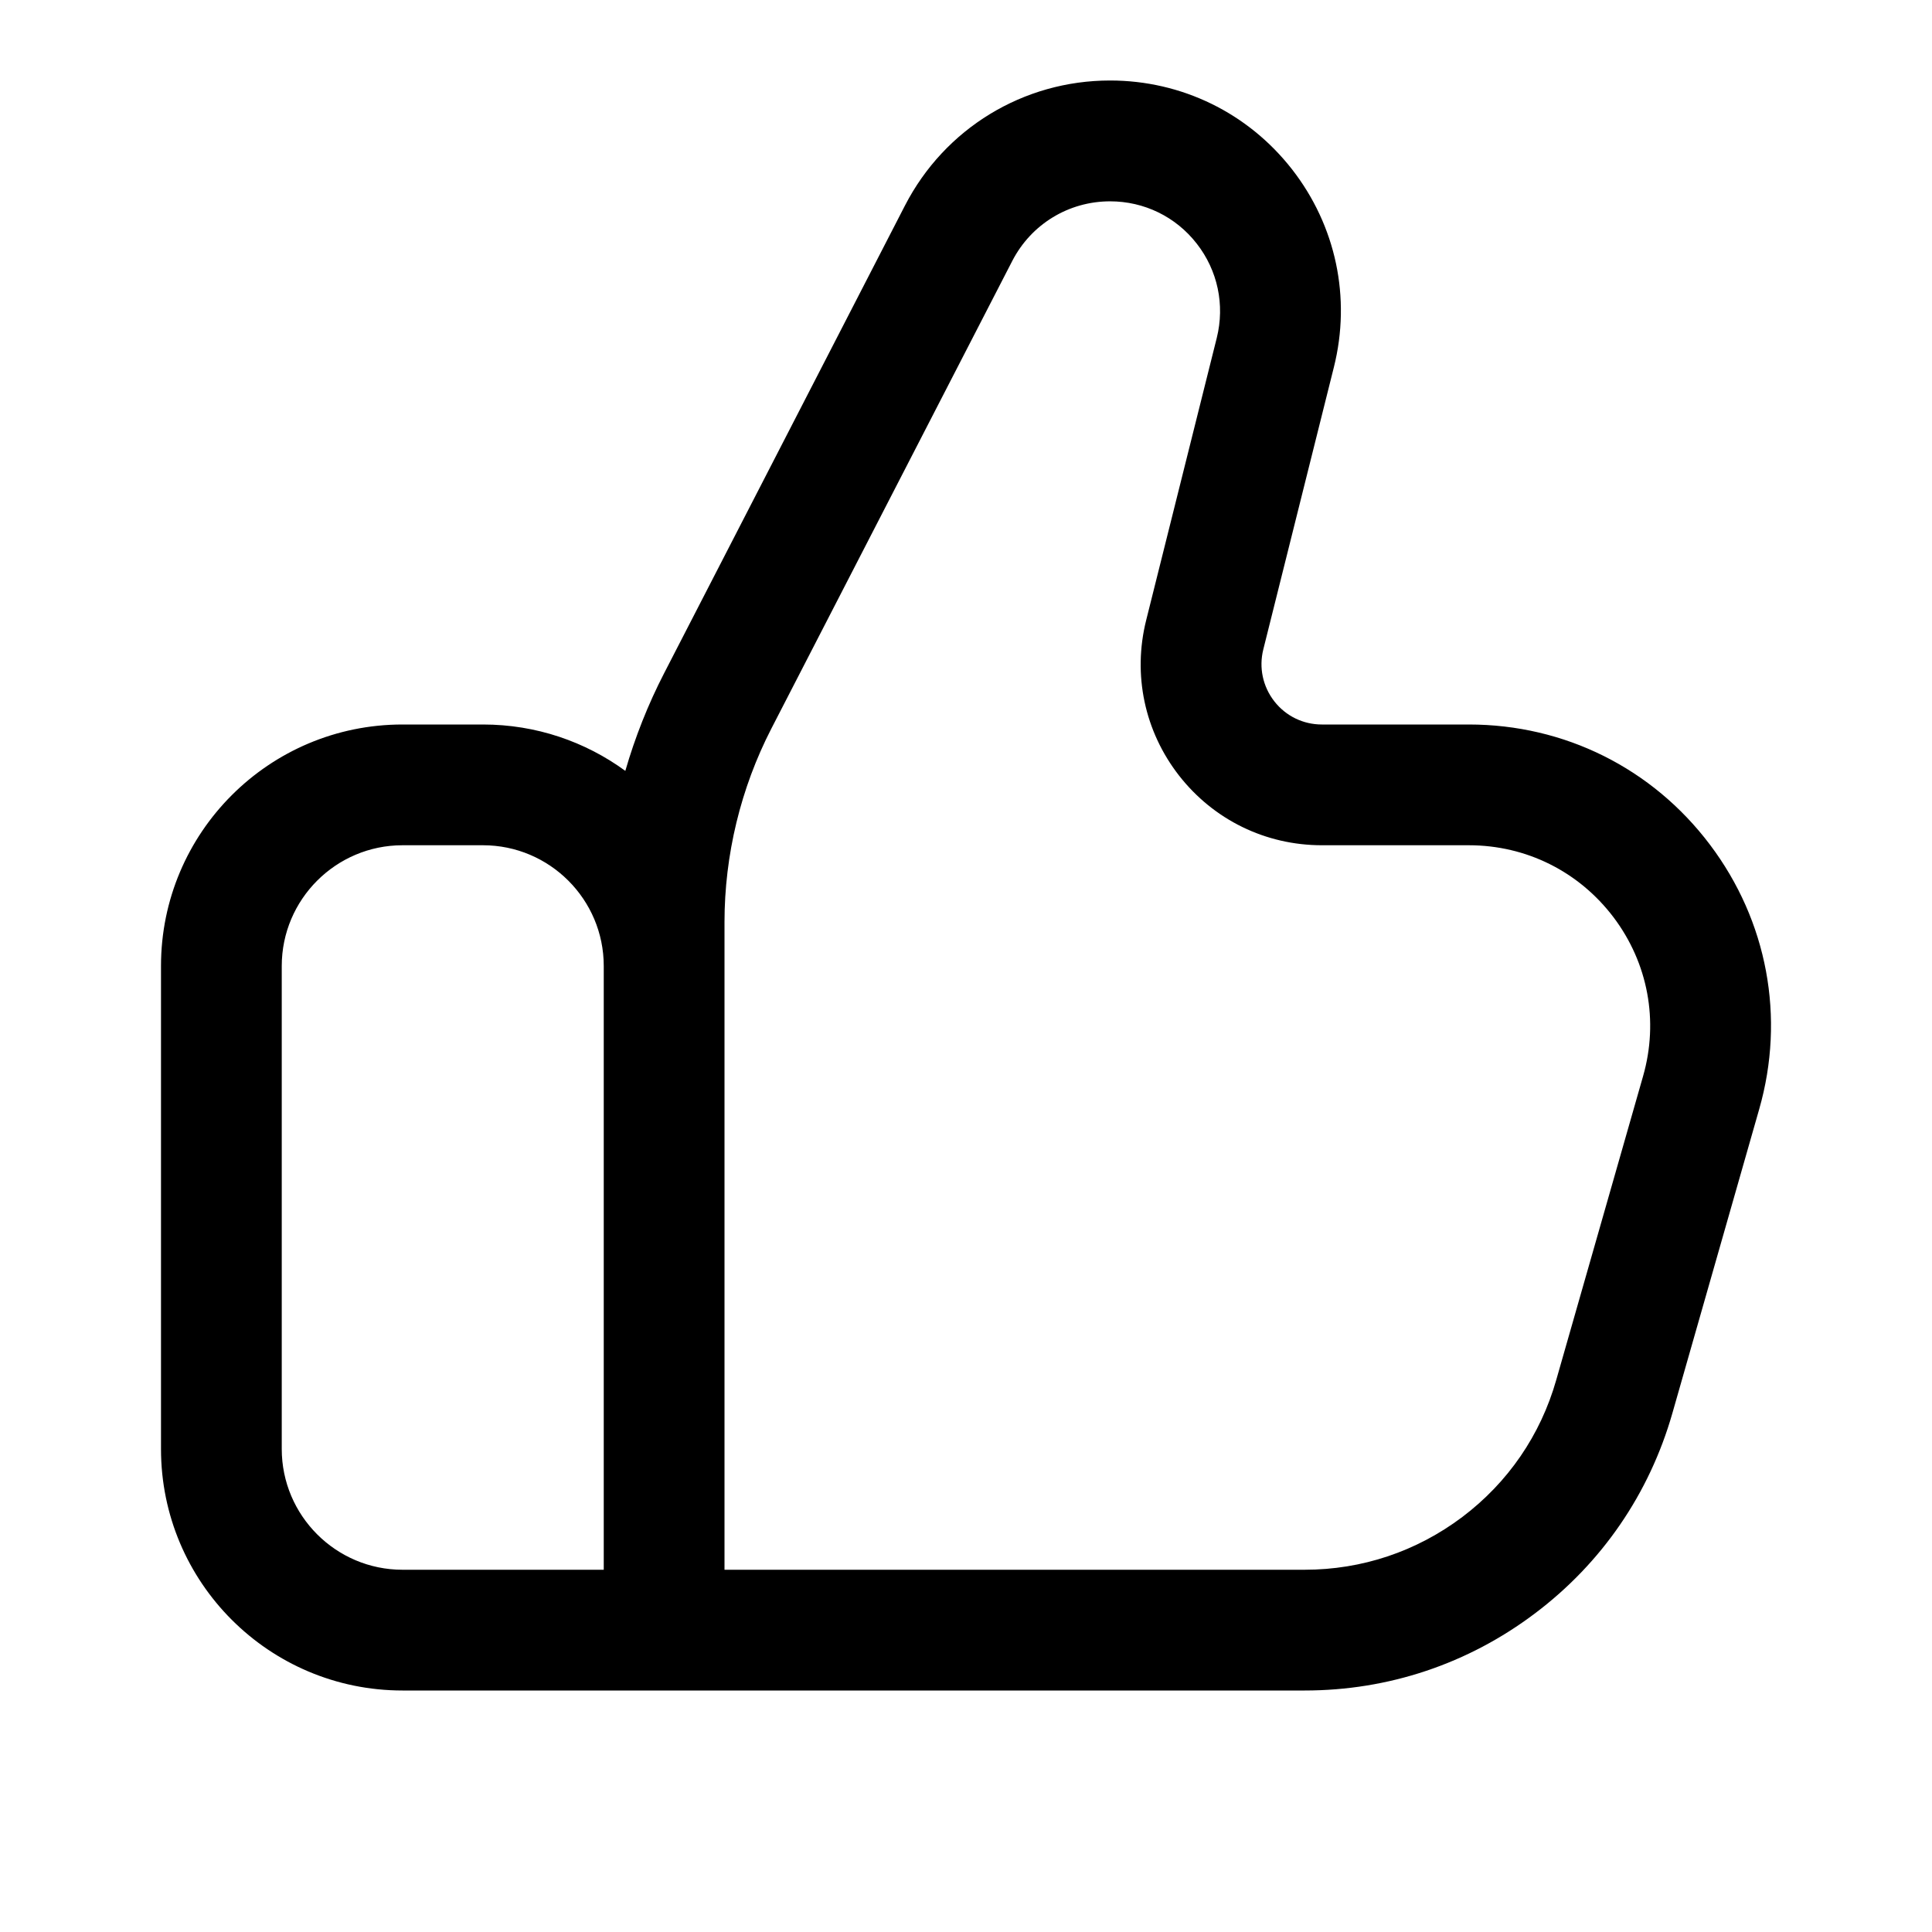 <svg width="24" height="24" viewBox="0 0 24 24" fill="none" xmlns="http://www.w3.org/2000/svg">
<path fill-rule="evenodd" clip-rule="evenodd" d="M9 21H16.207H16.208C17.248 21 18.237 20.669 19.068 20.042C19.899 19.416 20.489 18.555 20.775 17.555L21.853 13.78C22.18 12.639 21.956 11.44 21.241 10.492C20.526 9.544 19.435 9 18.247 9H16.421C16.188 9 15.973 8.895 15.83 8.712C15.687 8.528 15.637 8.294 15.693 8.068L16.57 4.561C16.786 3.699 16.596 2.803 16.049 2.102C15.502 1.402 14.678 1 13.79 1C12.712 1 11.736 1.595 11.242 2.553L8.25 8.363C8.05 8.751 7.889 9.158 7.768 9.576C7.272 9.214 6.661 9 6 9H5C3.343 9 2 10.343 2 12V18C2 19.657 3.343 21 5 21H7.5H9ZM9 19.5H16.207C16.919 19.5 17.596 19.273 18.165 18.845C18.733 18.416 19.137 17.828 19.332 17.143L20.411 13.368C20.607 12.683 20.473 11.964 20.044 11.395C19.614 10.827 18.96 10.5 18.247 10.5H16.421C15.723 10.5 15.077 10.185 14.647 9.635C14.218 9.085 14.069 8.382 14.238 7.705L15.115 4.198C15.217 3.787 15.127 3.36 14.866 3.026C14.606 2.692 14.213 2.501 13.79 2.501C13.276 2.501 12.811 2.784 12.575 3.241L9.582 9.051C9.201 9.791 9 10.622 9 11.455V11.961C9 11.974 9 11.987 9 12V19.5ZM7.5 19.5V12C7.5 11.173 6.827 10.5 6 10.5H5C4.173 10.5 3.5 11.173 3.5 12V18C3.5 18.827 4.173 19.5 5 19.5H7.5Z" fill="black"/>
</svg>
